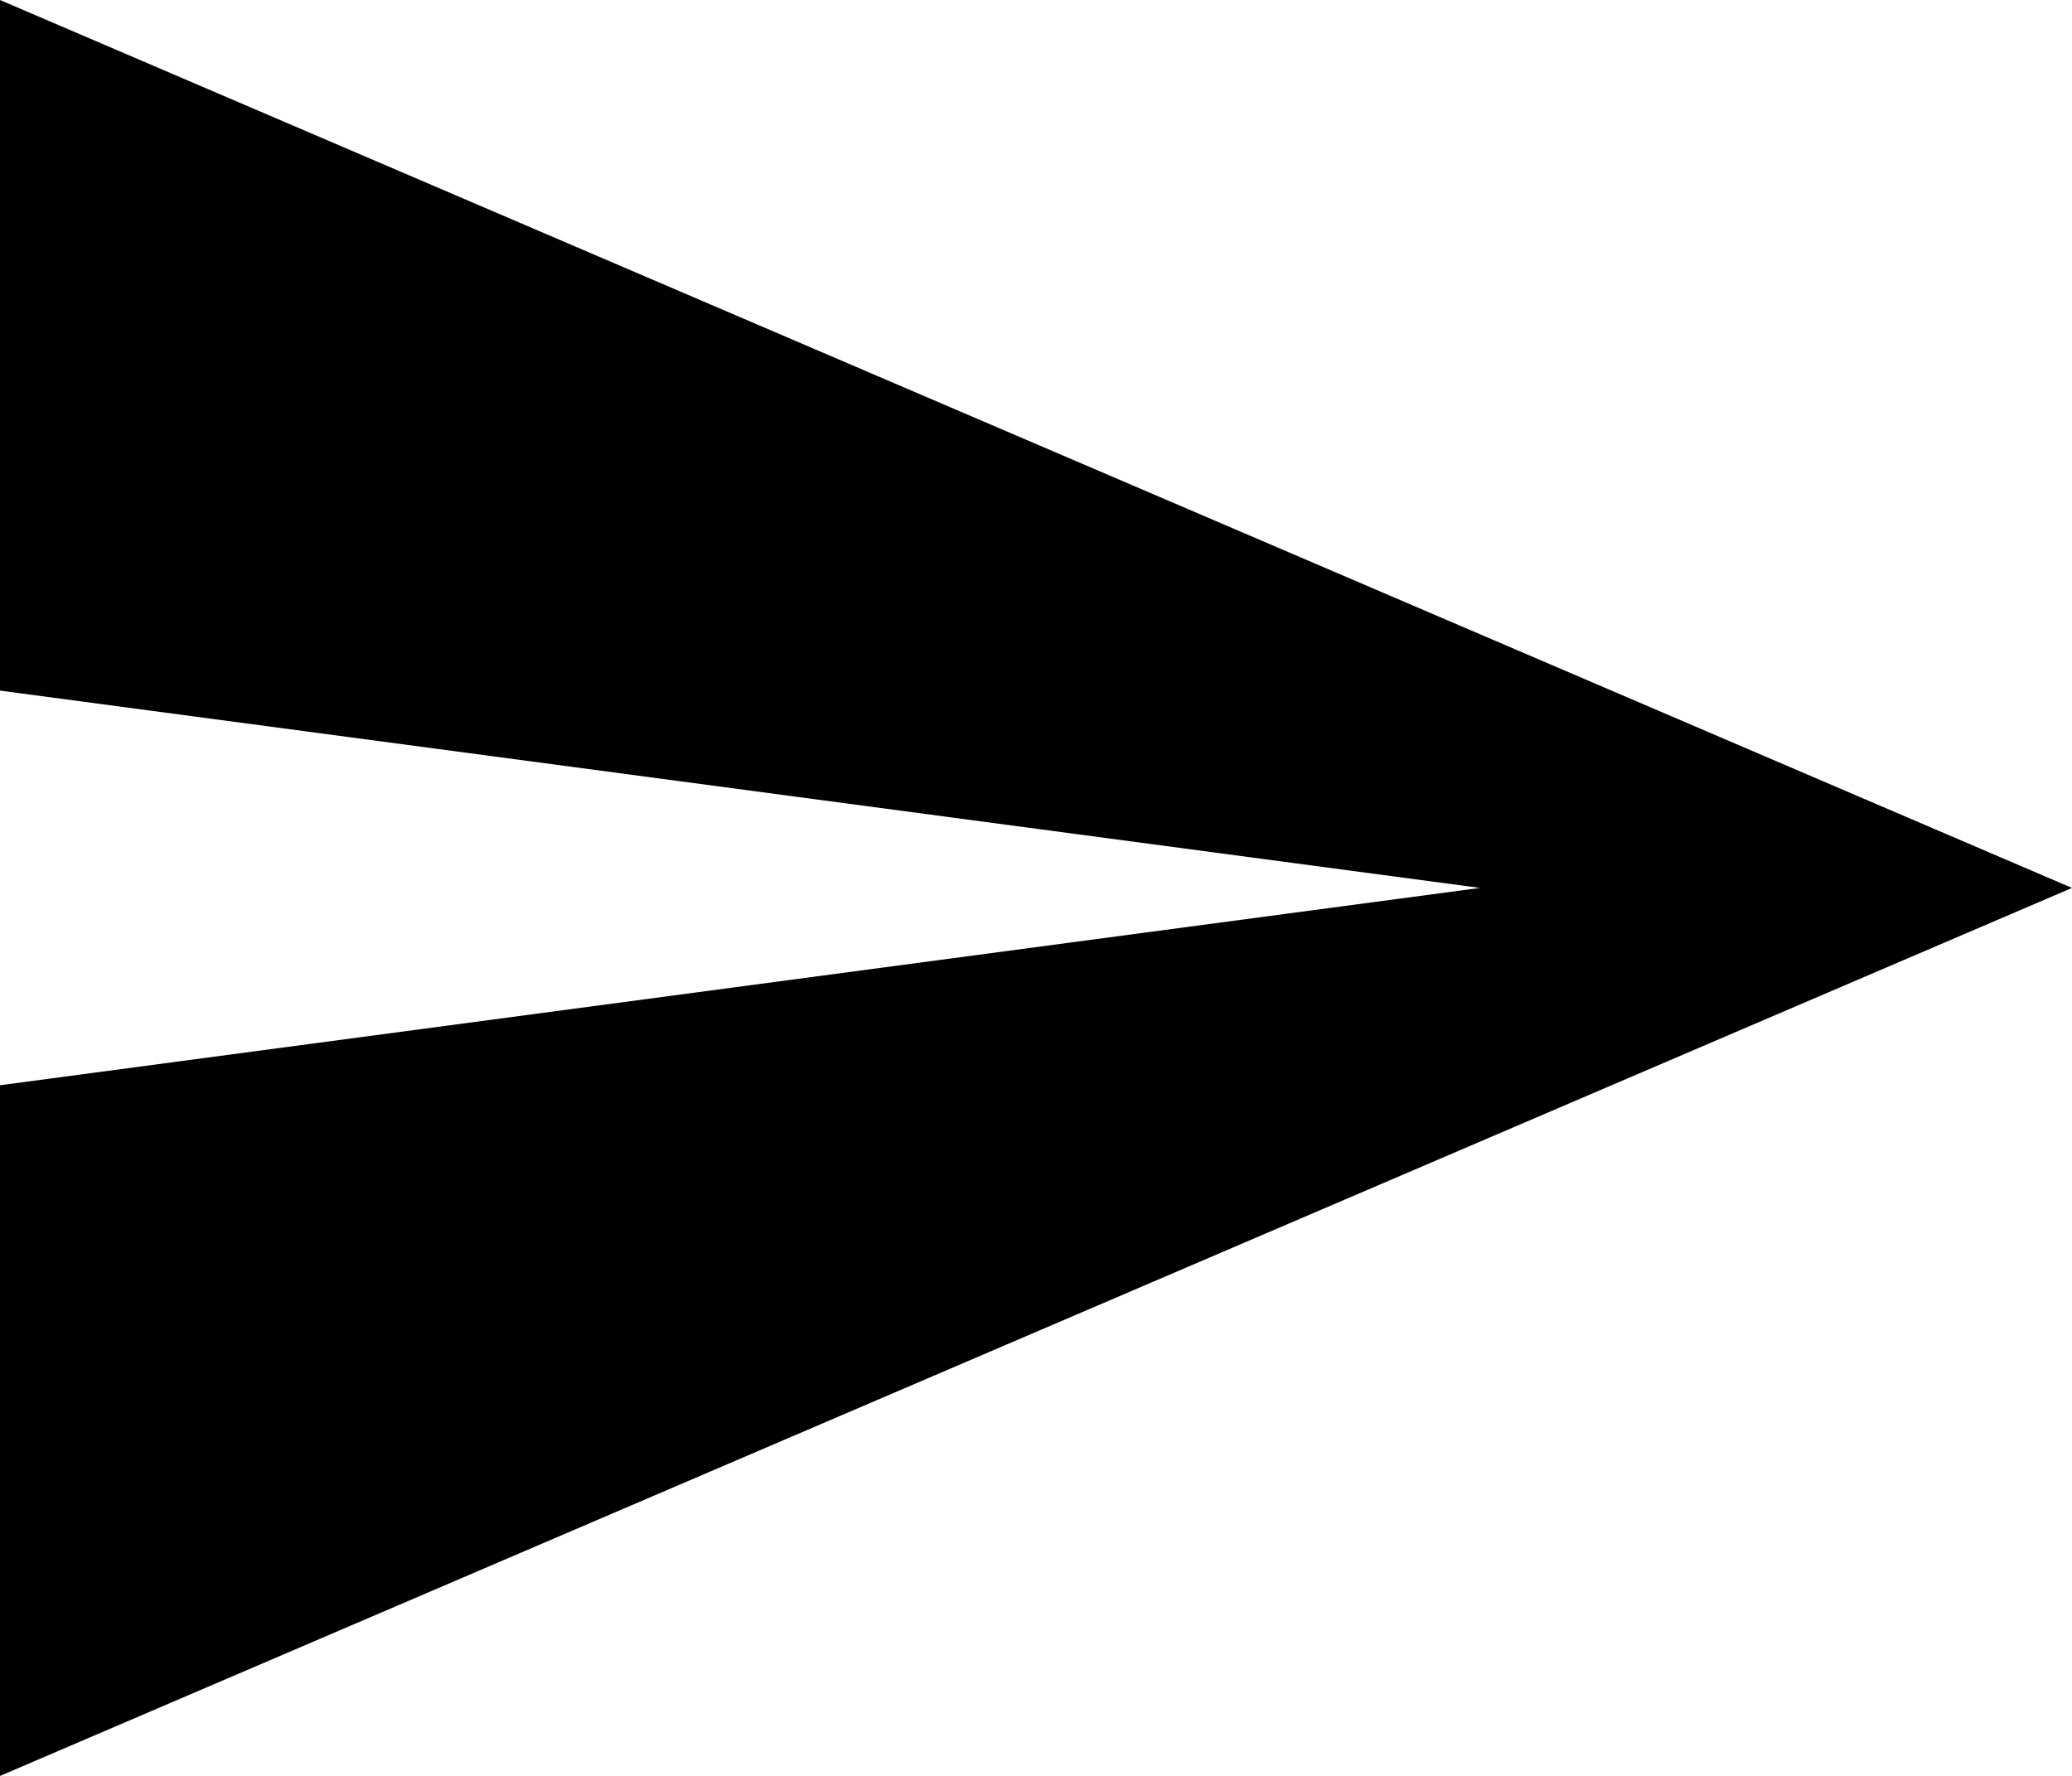 <svg xmlns="http://www.w3.org/2000/svg" width="26.5" height="22.715" viewBox="0 0 26.5 22.715">
  <g id="send-button" transform="translate(0 -38.25)">
    <g id="send" transform="translate(0 38.25)">
      <path id="Caminho_863" data-name="Caminho 863" d="M0,60.965,26.5,49.607,0,38.25v8.833l18.929,2.524L0,52.131Z" transform="translate(0 -38.25)"/>
    </g>
  </g>
</svg>
